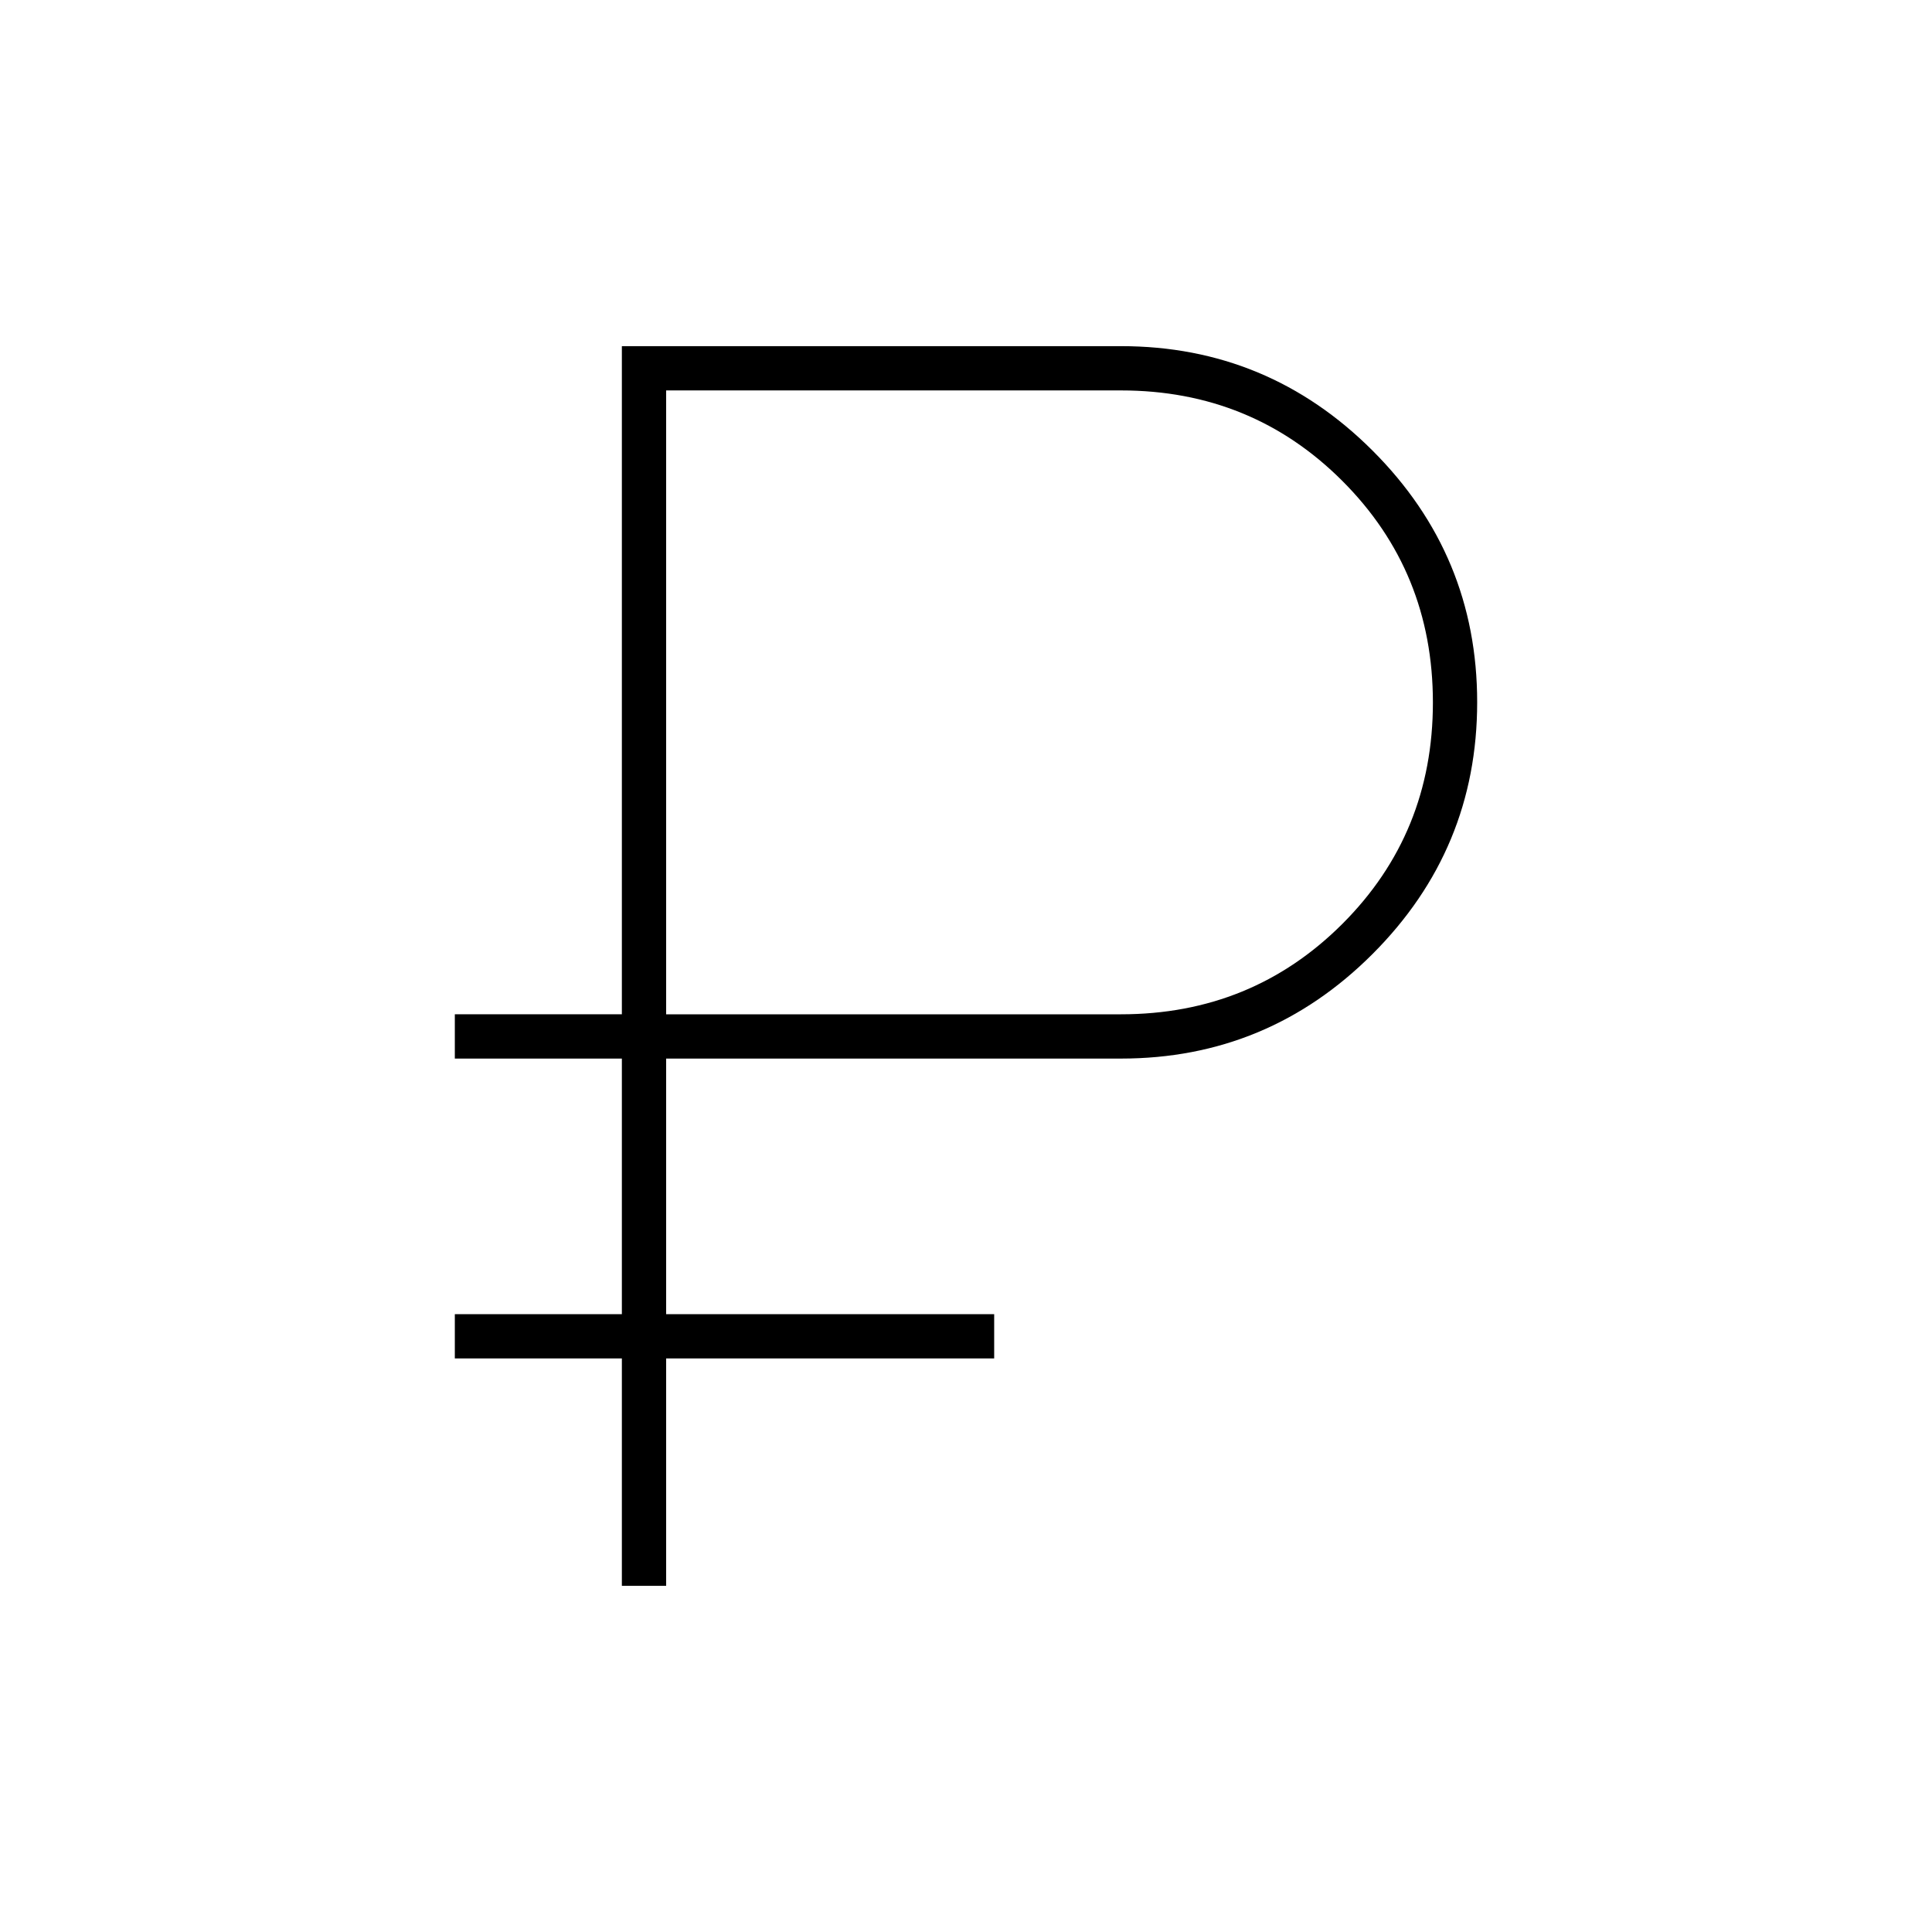 <svg xmlns="http://www.w3.org/2000/svg" width="48" height="48" viewBox="0 -960 960 960"><path d="M309-172v-113h-83v-22h83v-127h-83v-22h83v-332h248q73.091 0 125.045 51.936Q734-684.128 734-611.064T682.045-486Q630.091-434 557-434H331v127h163v22H331v113h-22Zm22-284h226q65.071 0 110.036-44.949Q712-545.899 712-610.95 712-676 667.036-721 622.071-766 557-766H331v310Z"/></svg>